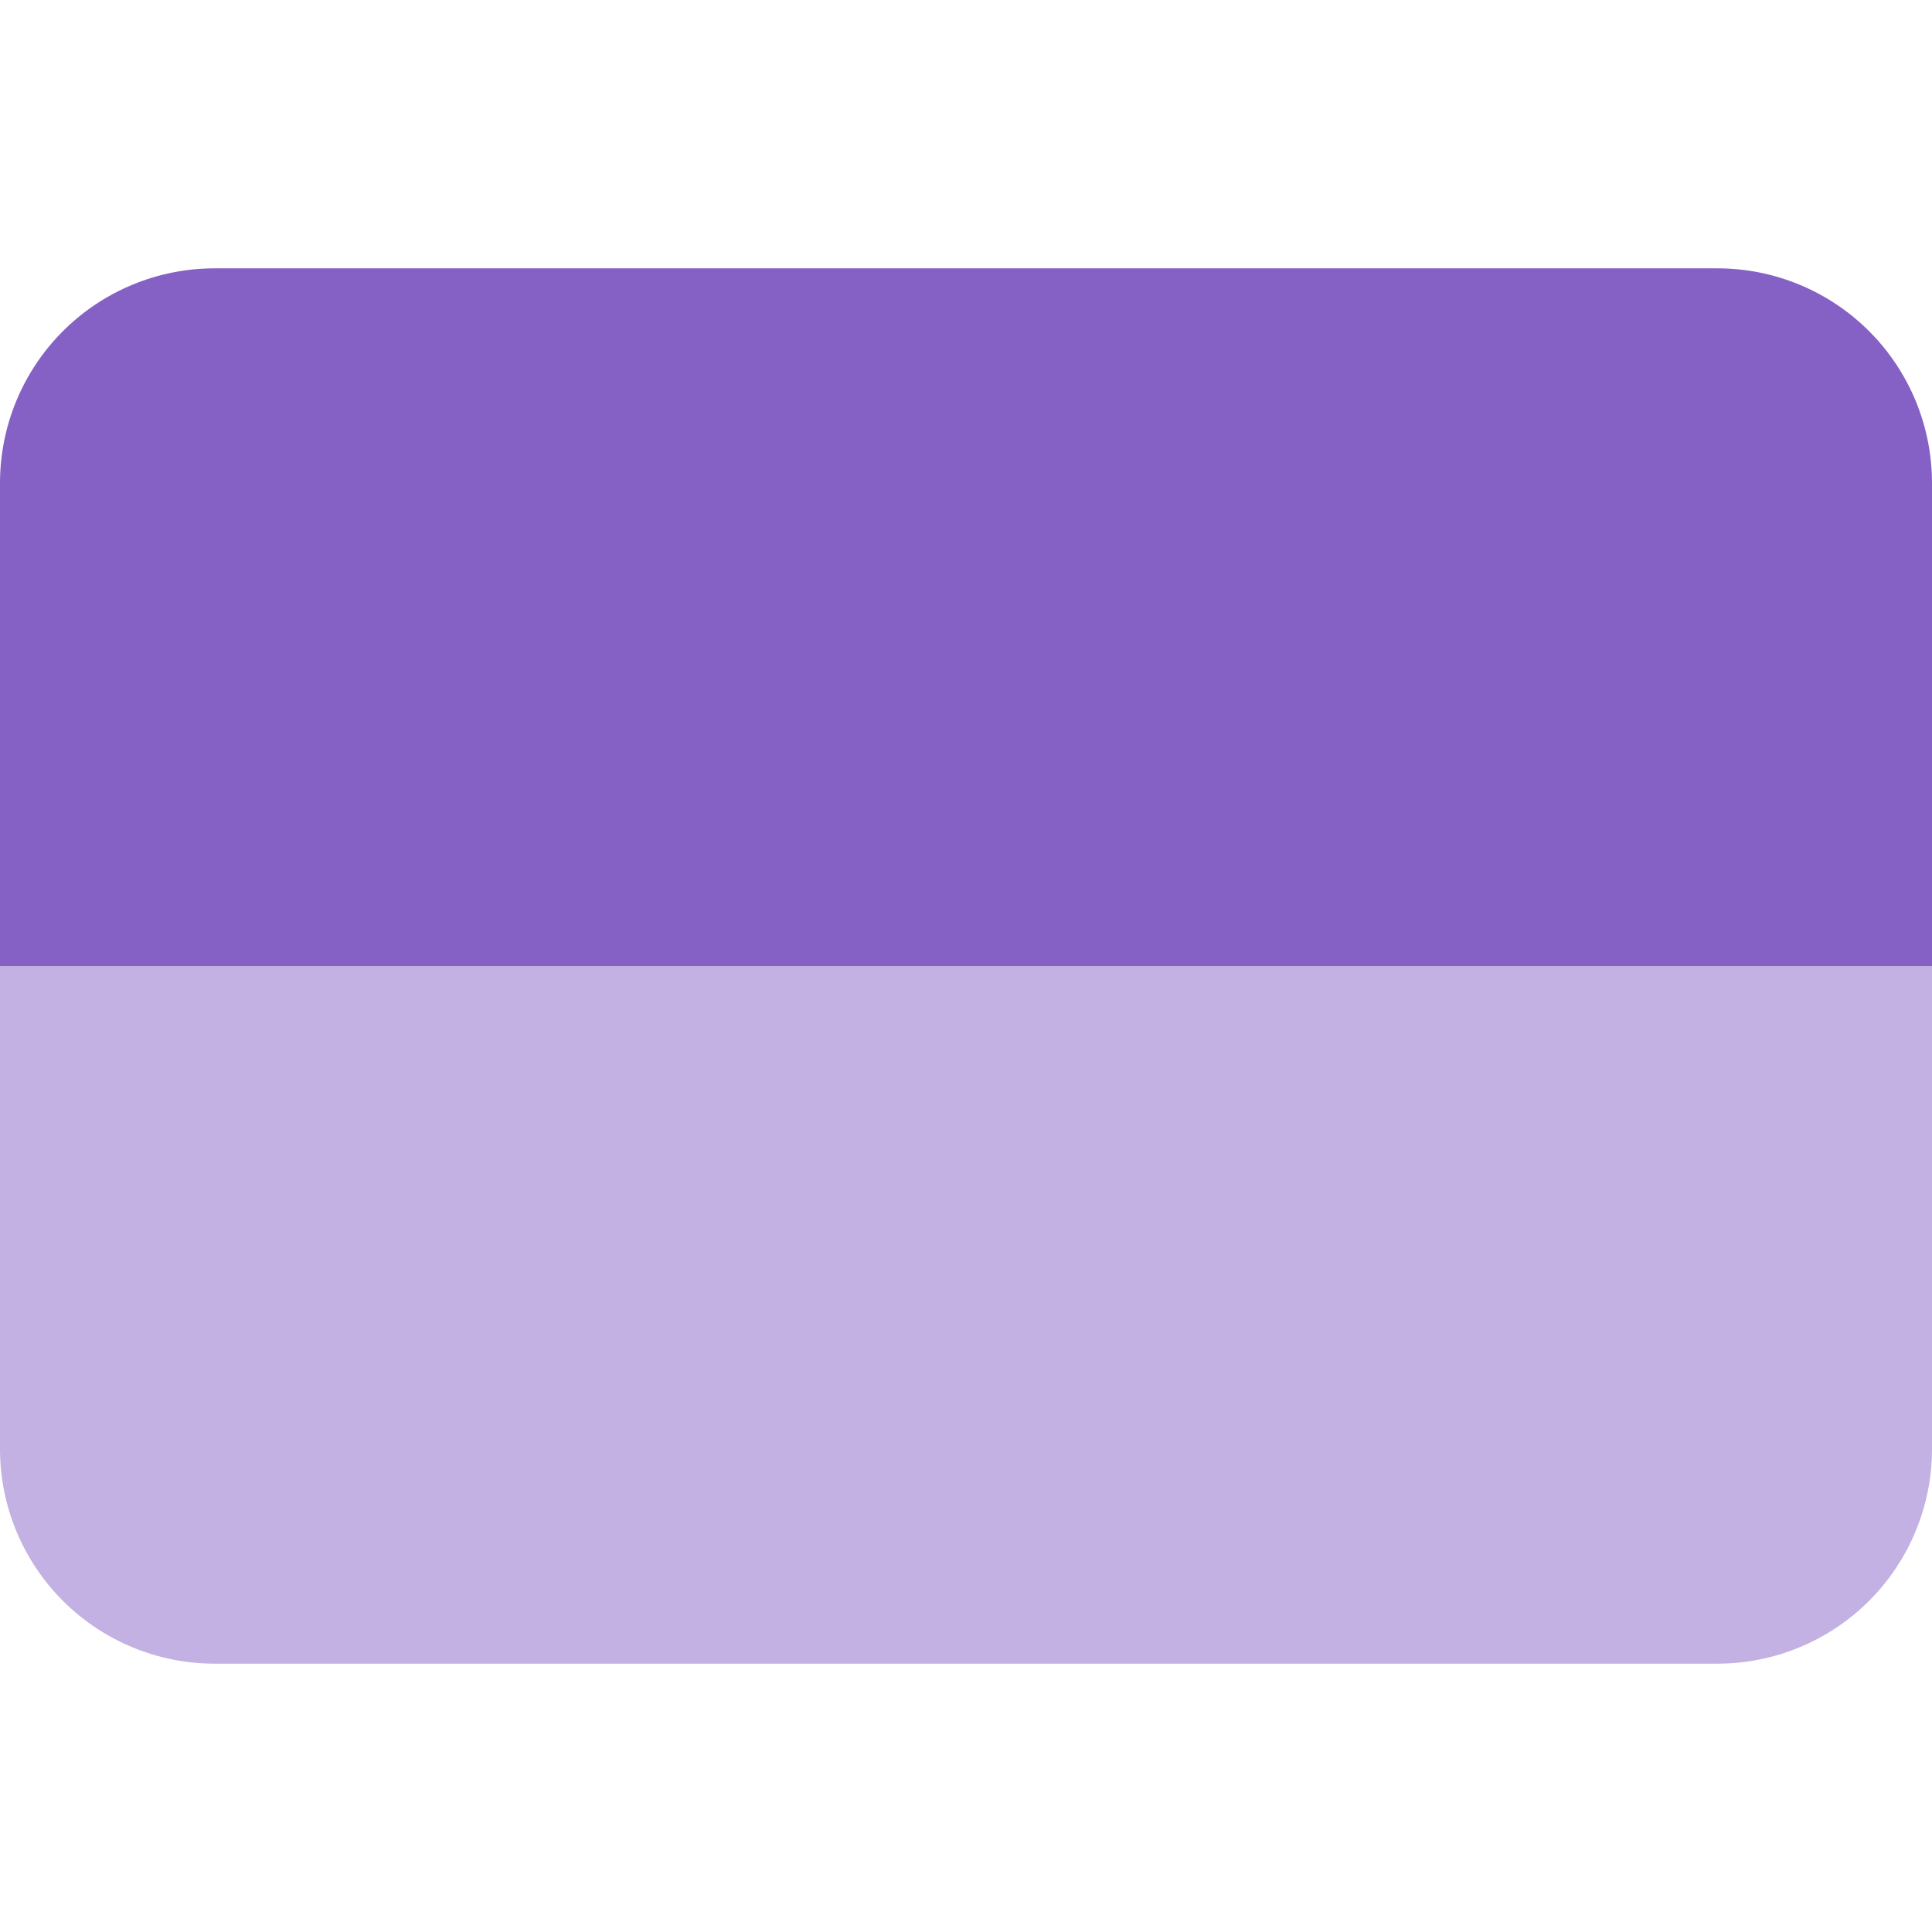 <svg width="100" height="100" viewBox="0 0 100 100" fill="none" xmlns="http://www.w3.org/2000/svg">
<g clip-path="url(#clip0)">
<path d="M88.889 13.889H11.111C8.164 13.889 5.338 15.059 3.254 17.143C1.171 19.227 0 22.053 0 25L0 50H100V25C100 22.053 98.829 19.227 96.746 17.143C94.662 15.059 91.836 13.889 88.889 13.889V13.889Z" fill="#673AB7" fill-opacity="0.8"/>
<path d="M100 75C100 77.947 98.829 80.773 96.746 82.857C94.662 84.941 91.836 86.111 88.889 86.111H11.111C8.164 86.111 5.338 84.941 3.254 82.857C1.171 80.773 0 77.947 0 75V50H100V75Z" fill="#B39DDB" fill-opacity="0.8"/>
</g>
<defs>
<clipPath id="clip0">
<rect width="100" height="100" fill="white"/>
</clipPath>
</defs>
</svg>
